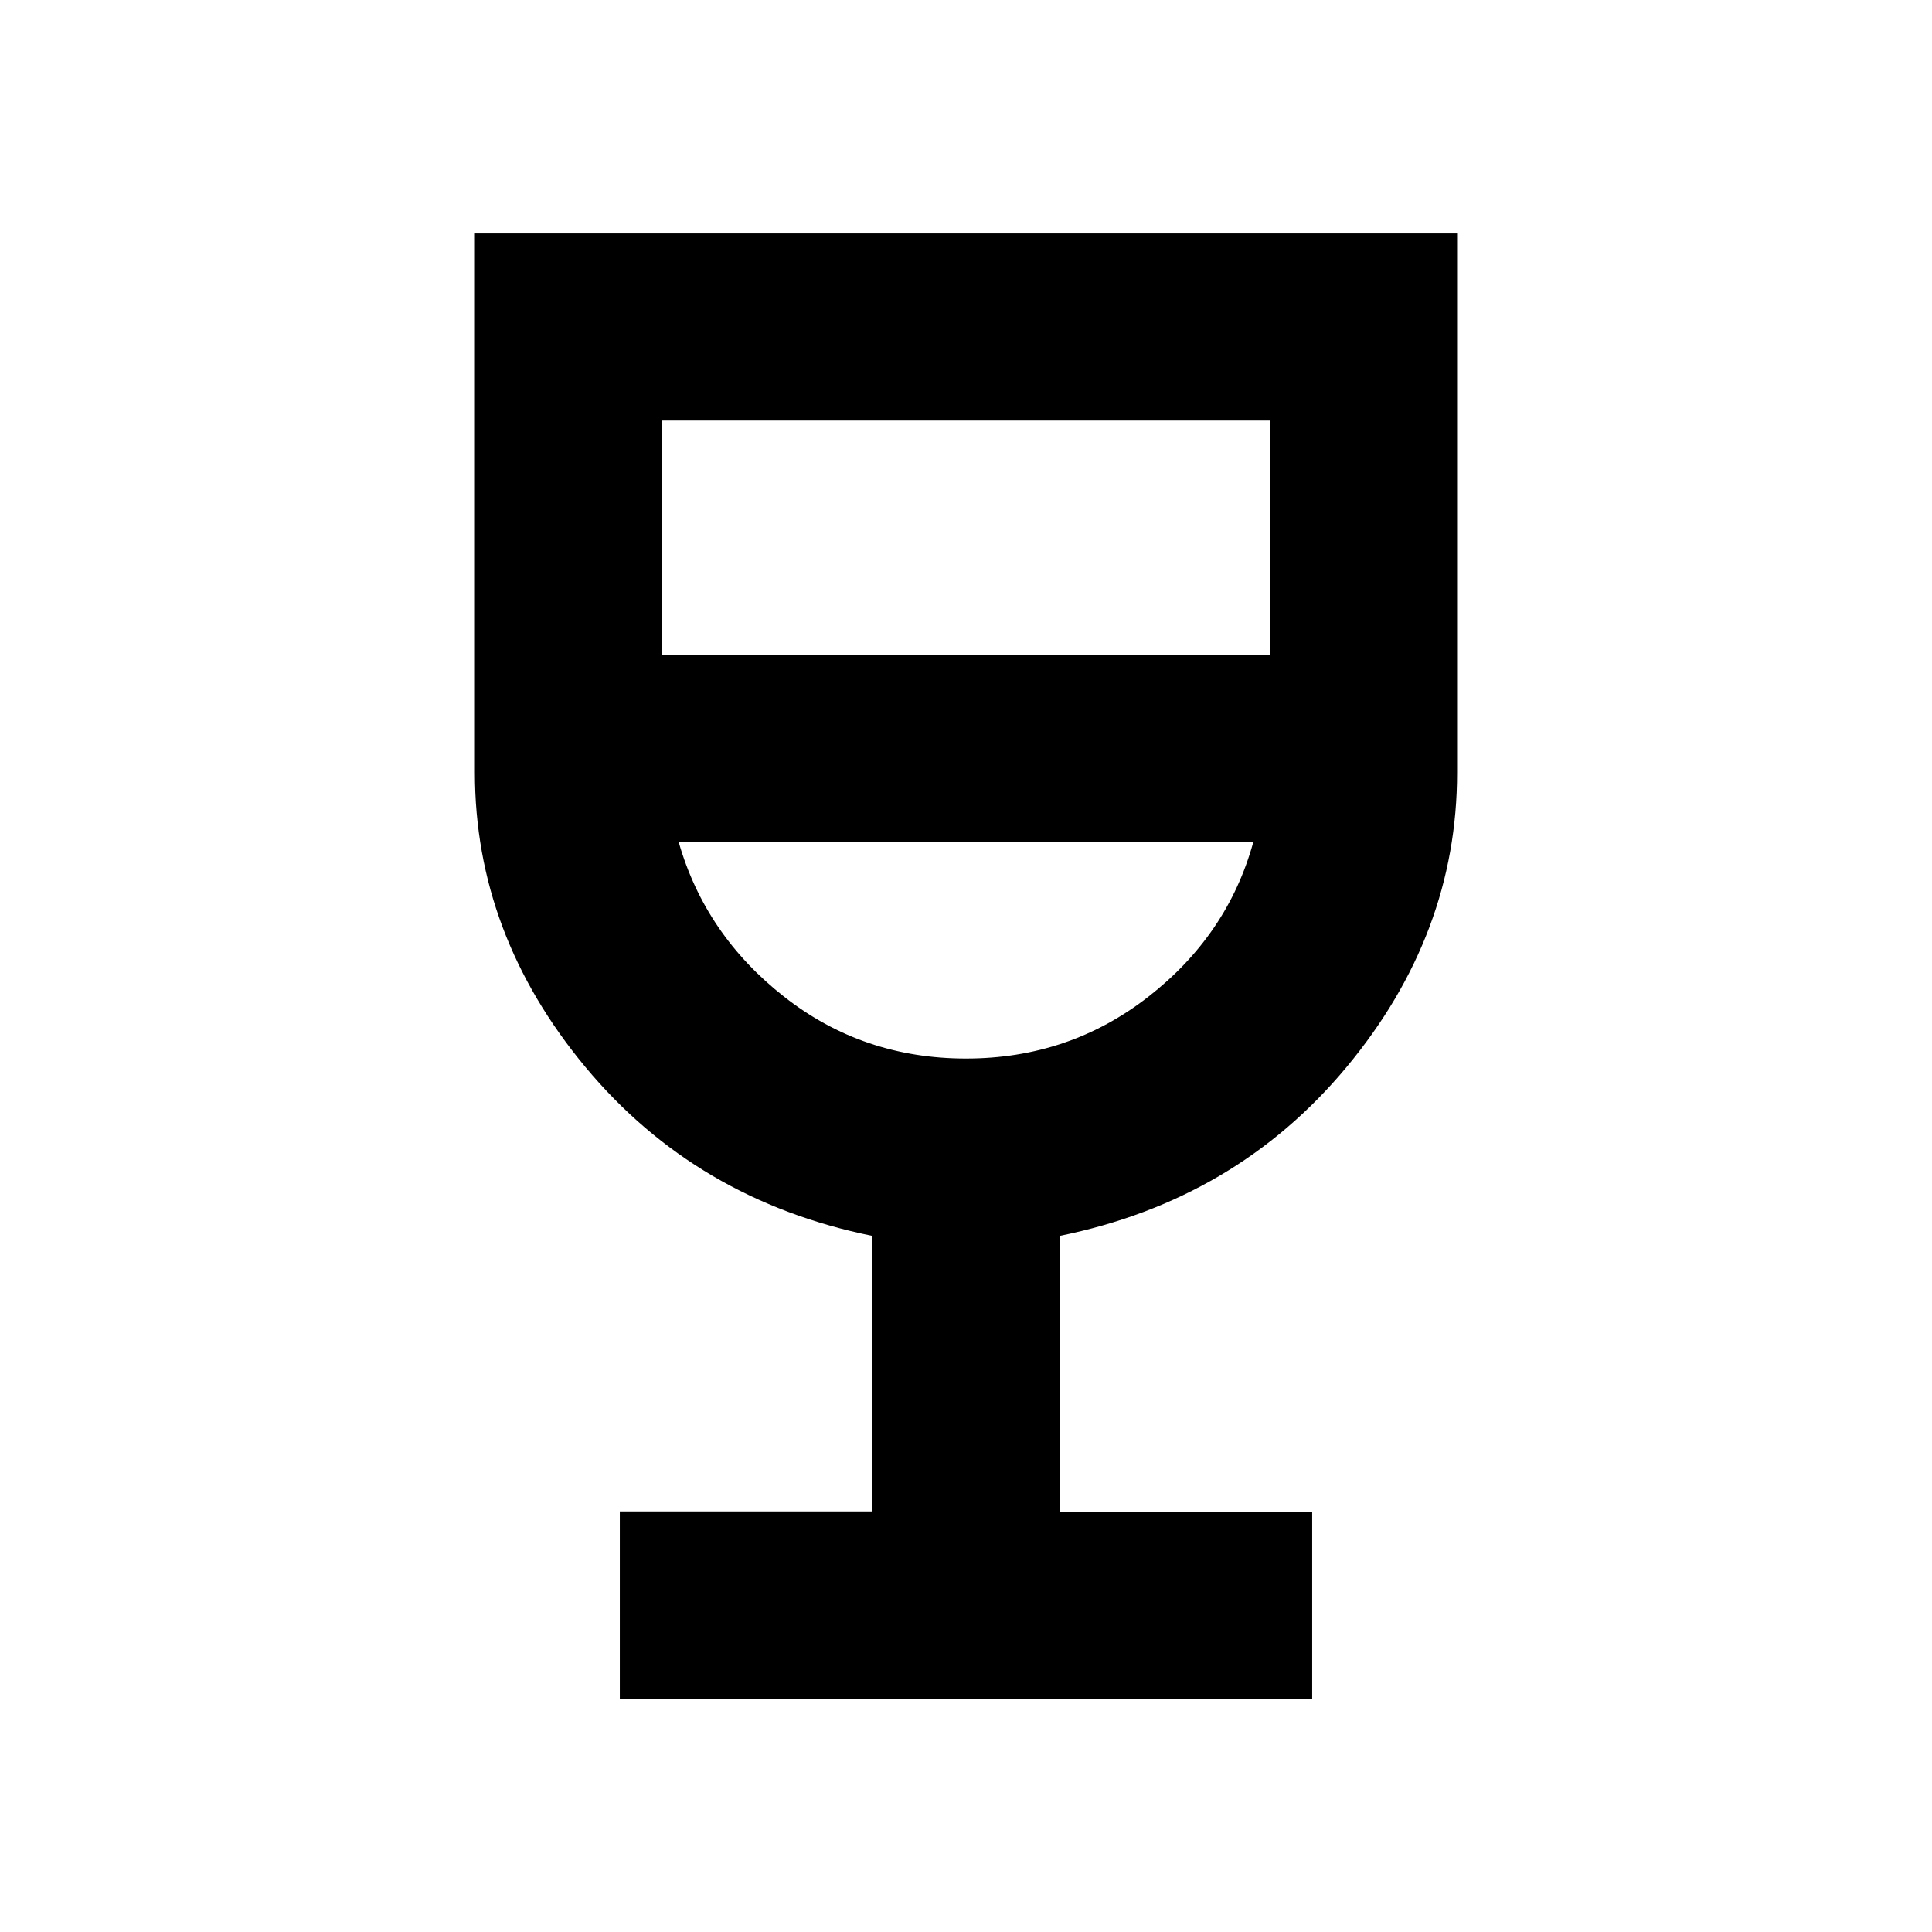 <svg xmlns="http://www.w3.org/2000/svg" height="20" viewBox="0 -960 960 960" width="20"><path d="M307.98-115.98v-93H433.5v-136.91q-87.61-17.78-142.57-83.85-54.95-66.07-54.95-146.36v-267.92h488.04v267.92q0 80.29-54.95 146.36-54.96 66.07-142.57 83.85v137.11h125.52v92.8H307.98ZM480-434.02q51.24 0 90.64-30.73t52.1-76.75H337.26q13.2 46.02 52.35 76.75 39.15 30.73 90.39 30.73ZM328.98-634.5h302.04v-116.52H328.98v116.52ZM480-434.02Z"/></svg>